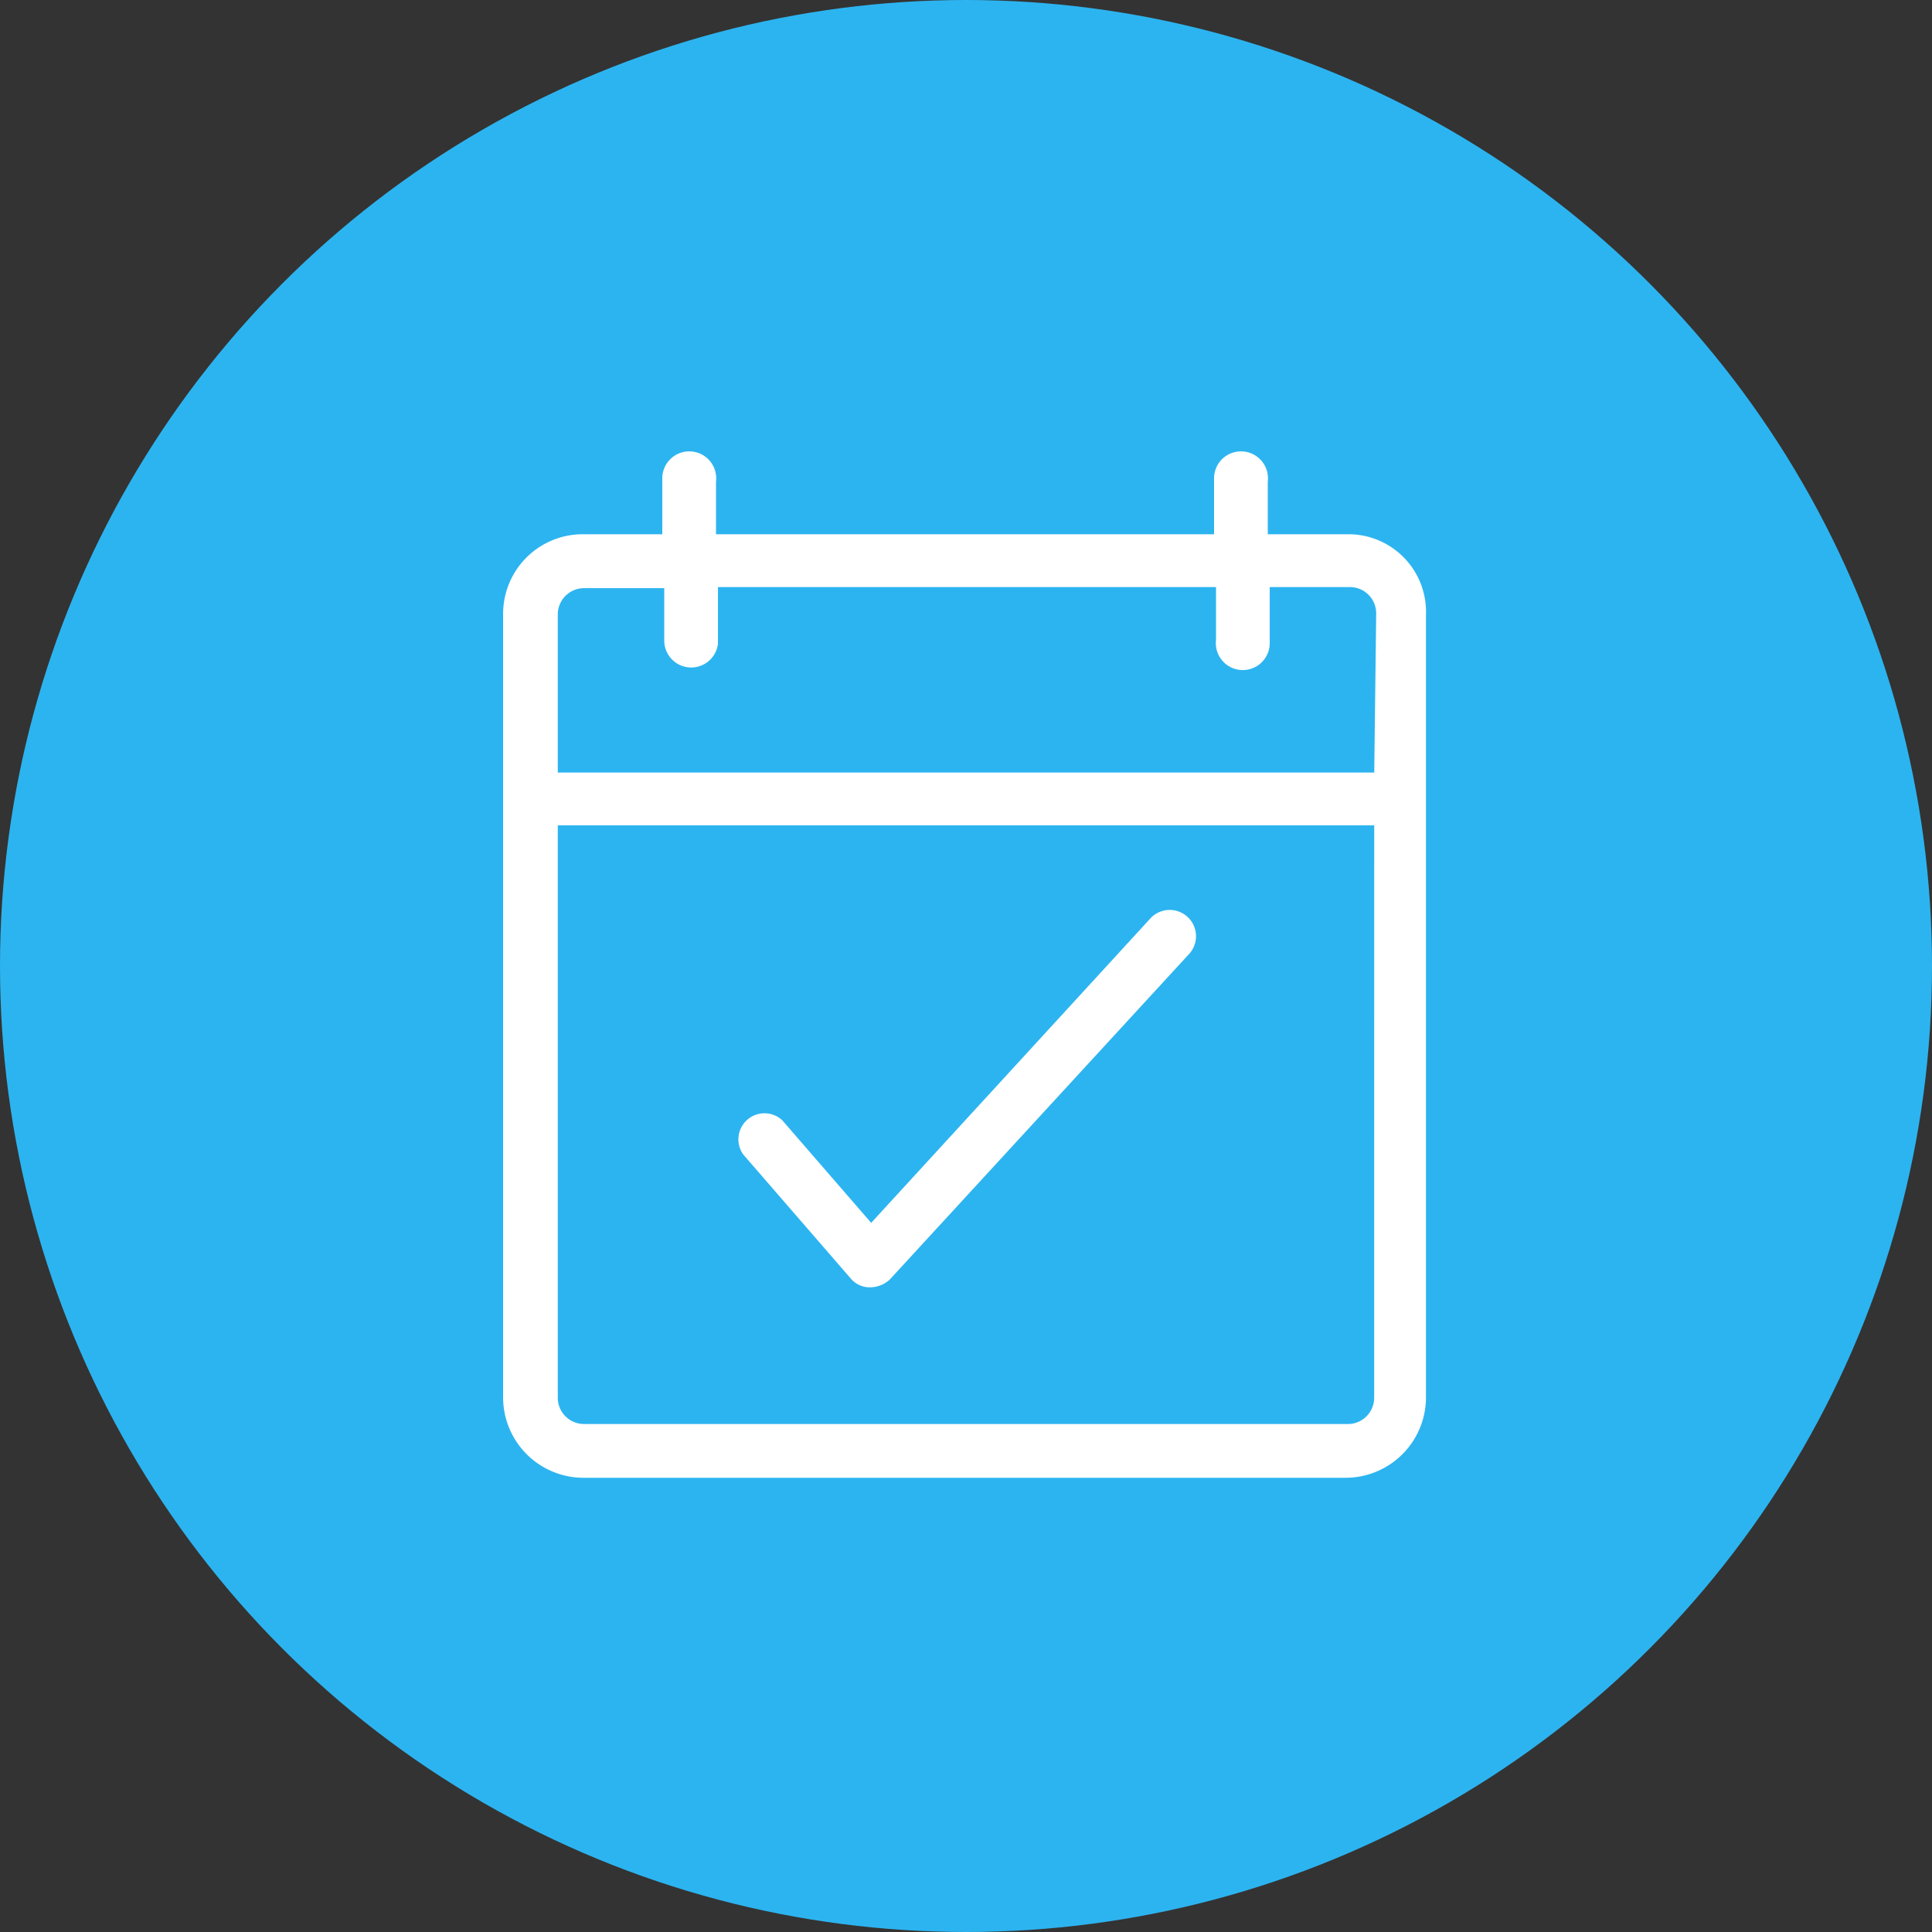<svg xmlns="http://www.w3.org/2000/svg" width="86" height="86" viewBox="0 0 86 86"><rect x="0" y="0" width="86" height="86" fill="#333333" stroke="none"/><defs><style>.a{fill:#2cb4f0;}.b{fill:#fff;}</style></defs><g transform="translate(-0.471 -0.471)"><g transform="translate(0.471 0.471)"><circle class="a" cx="43" cy="43" r="43"/><path class="b" d="M90.2,51.1H86.638V48.757a1.2,1.2,0,1,0-2.391-.13V51.1H62.077V48.757a1.2,1.2,0,1,0-2.391-.13V51.1H56.165A3.544,3.544,0,0,0,52.6,54.626V89.533A3.581,3.581,0,0,0,56.165,93.1H90.115a3.581,3.581,0,0,0,3.565-3.565h0V54.669A3.453,3.453,0,0,0,90.2,51.1Zm1.174,38.428A1.169,1.169,0,0,1,90.2,90.707H56.208a1.169,1.169,0,0,1-1.174-1.174h0V64.059H91.376Zm0-27.821H55.034V54.669A1.169,1.169,0,0,1,56.208,53.5h3.565v2.347a1.2,1.2,0,0,0,2.391.13V53.452h22.17V55.8a1.2,1.2,0,1,0,2.391.13V53.452h3.565a1.169,1.169,0,0,1,1.174,1.174h0l-.087,7.086Z" transform="translate(-30.205 -27.319)"/><path class="b" d="M82.555,111.028h0a1.094,1.094,0,0,1-.869-.391L76.9,105.116a1.161,1.161,0,0,1,1.739-1.521l3.956,4.564L95.031,94.6a1.17,1.17,0,0,1,1.739,1.565L83.425,110.68A1.292,1.292,0,0,1,82.555,111.028Z" transform="translate(-43.816 -53.726)"/></g></g></svg>